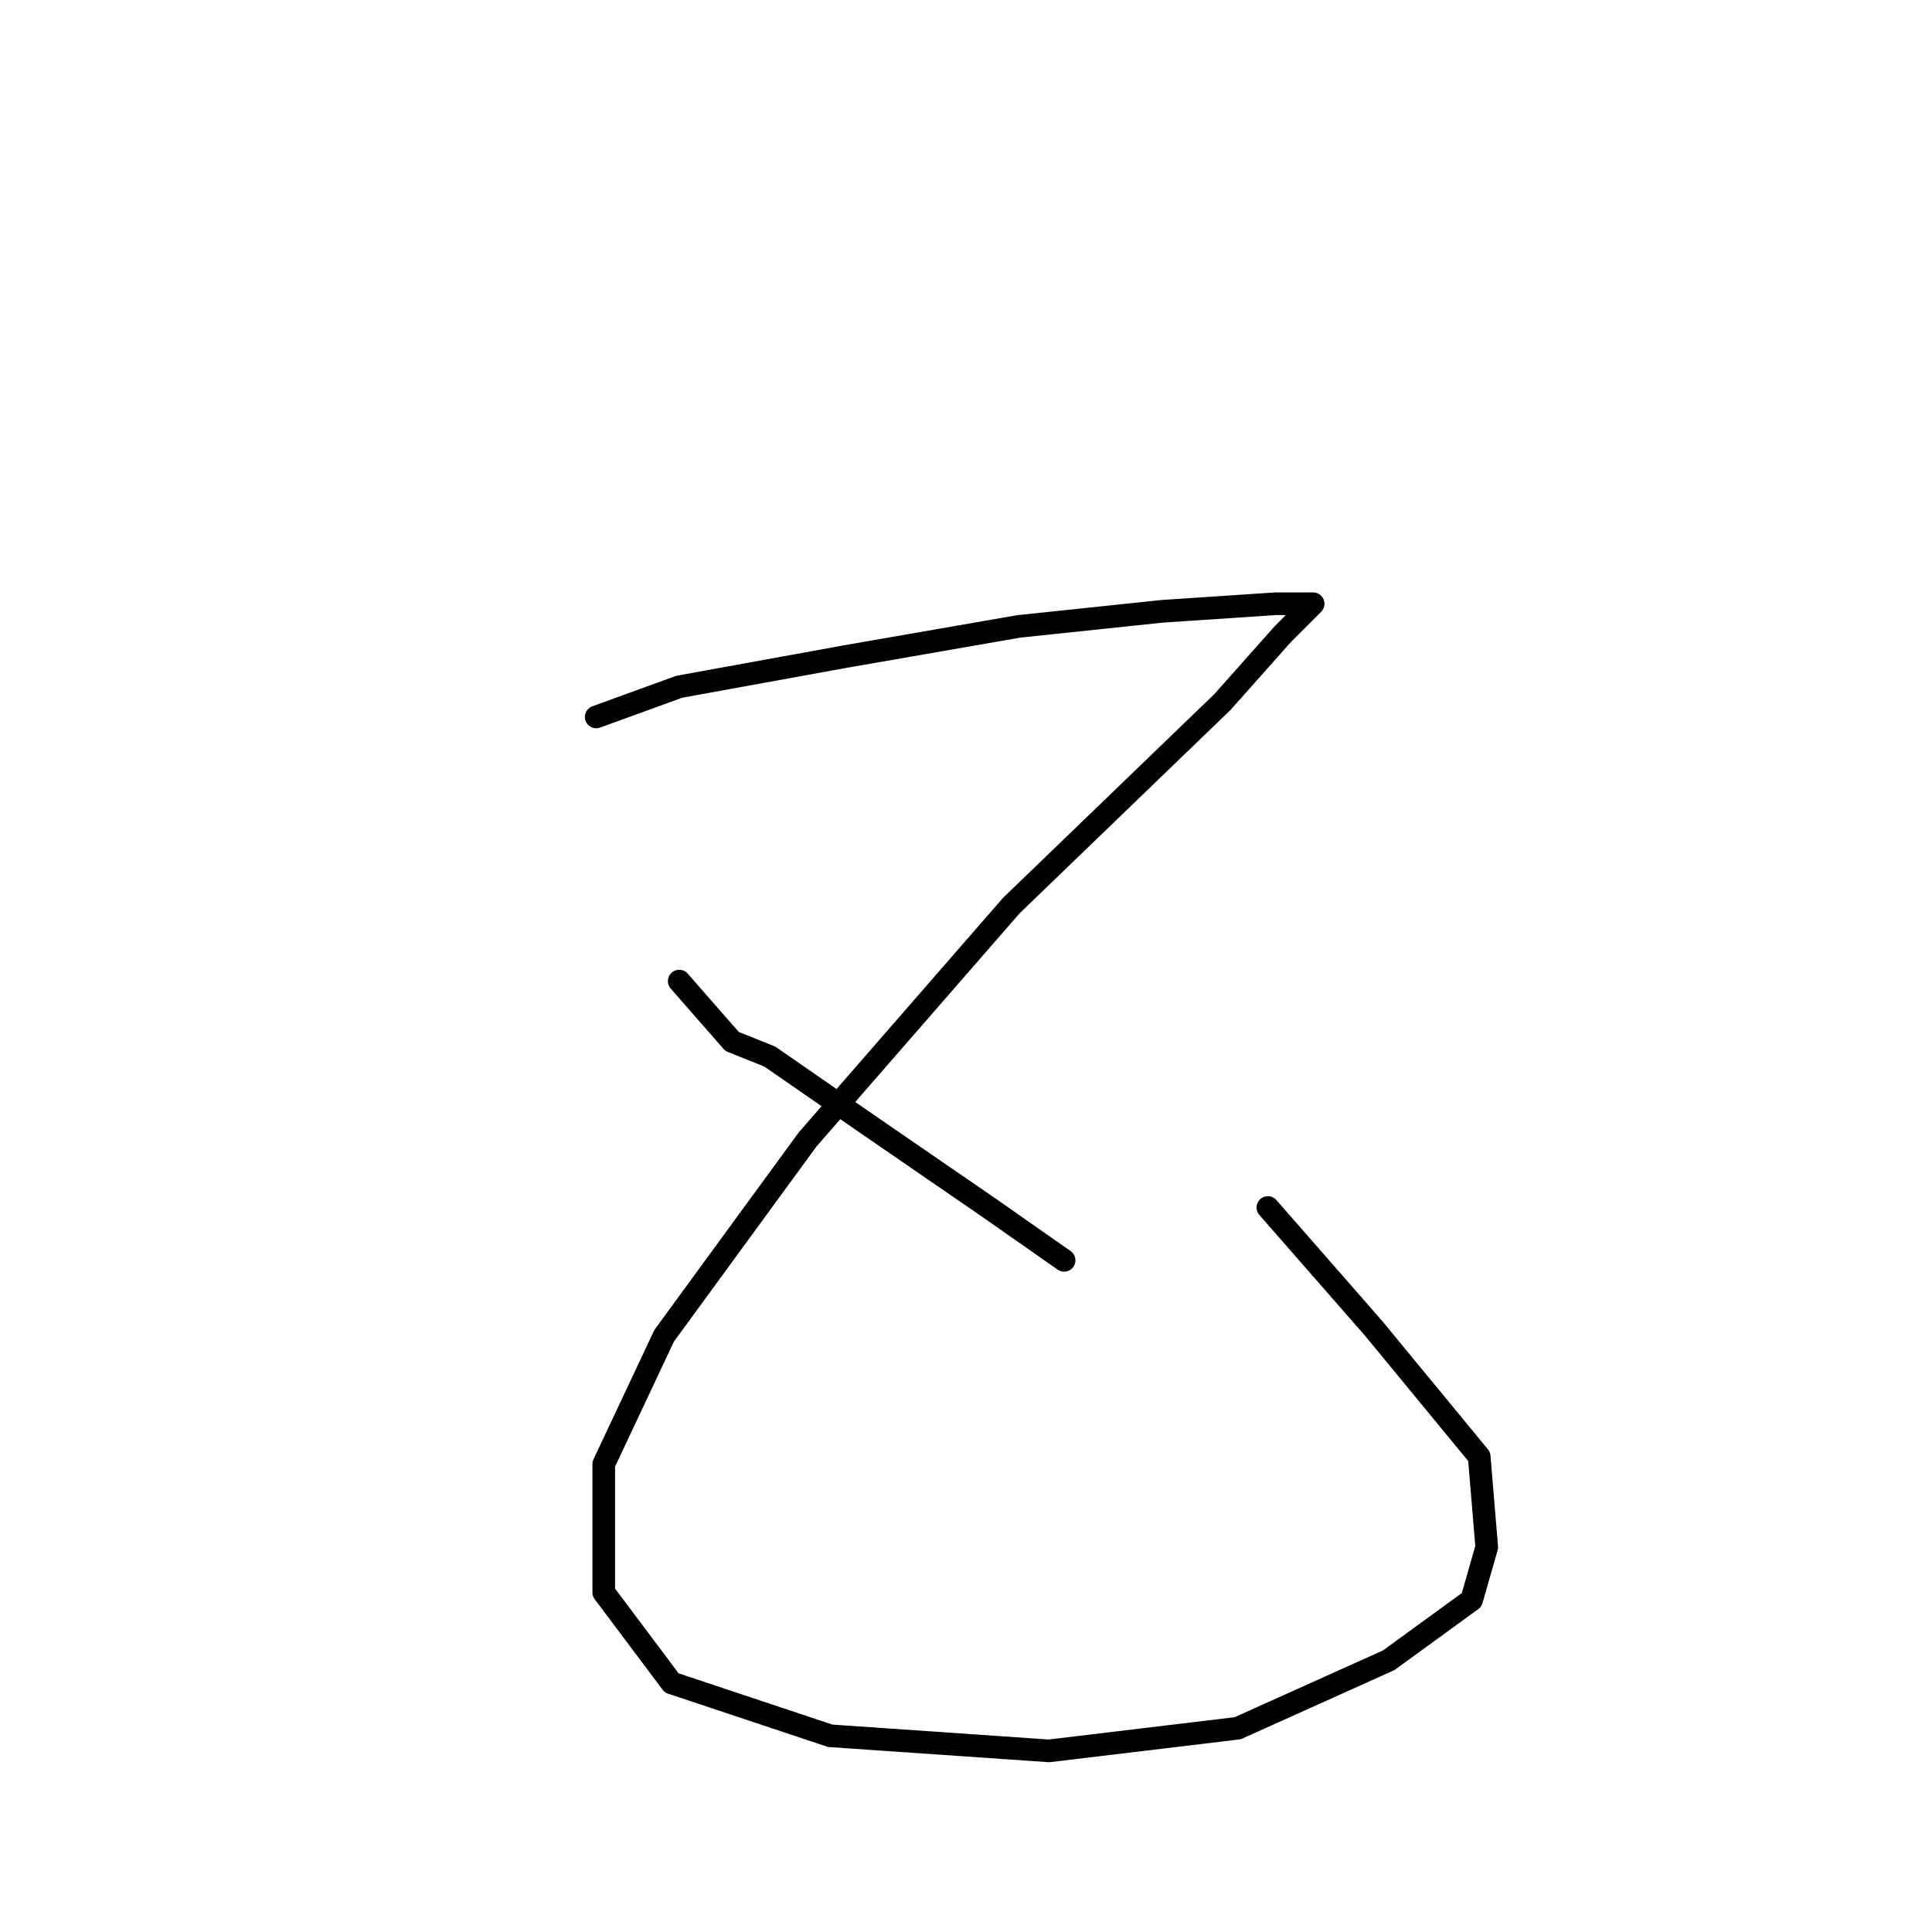 <?xml version="1.0" standalone="no"?>
    <svg width="256" height="256" xmlns="http://www.w3.org/2000/svg" version="1.1">
    <polyline stroke="black" stroke-width="3" stroke-linecap="round" fill="transparent" stroke-linejoin="round" points="79 95 90 91 112 87 135 83 154 81 169 80 174 80 170 84 162 93 134 120 107 151 88 177 80 194 80 211 89 223 110 230 139 232 164 229 184 220 195 212 197 205 196 193 182 176 168 160 168 160 " />
        <polyline stroke="black" stroke-width="3" stroke-linecap="round" fill="transparent" stroke-linejoin="round" points="90 130 97 138 102 140 115 149 131 160 141 167 141 167 " />
        </svg>